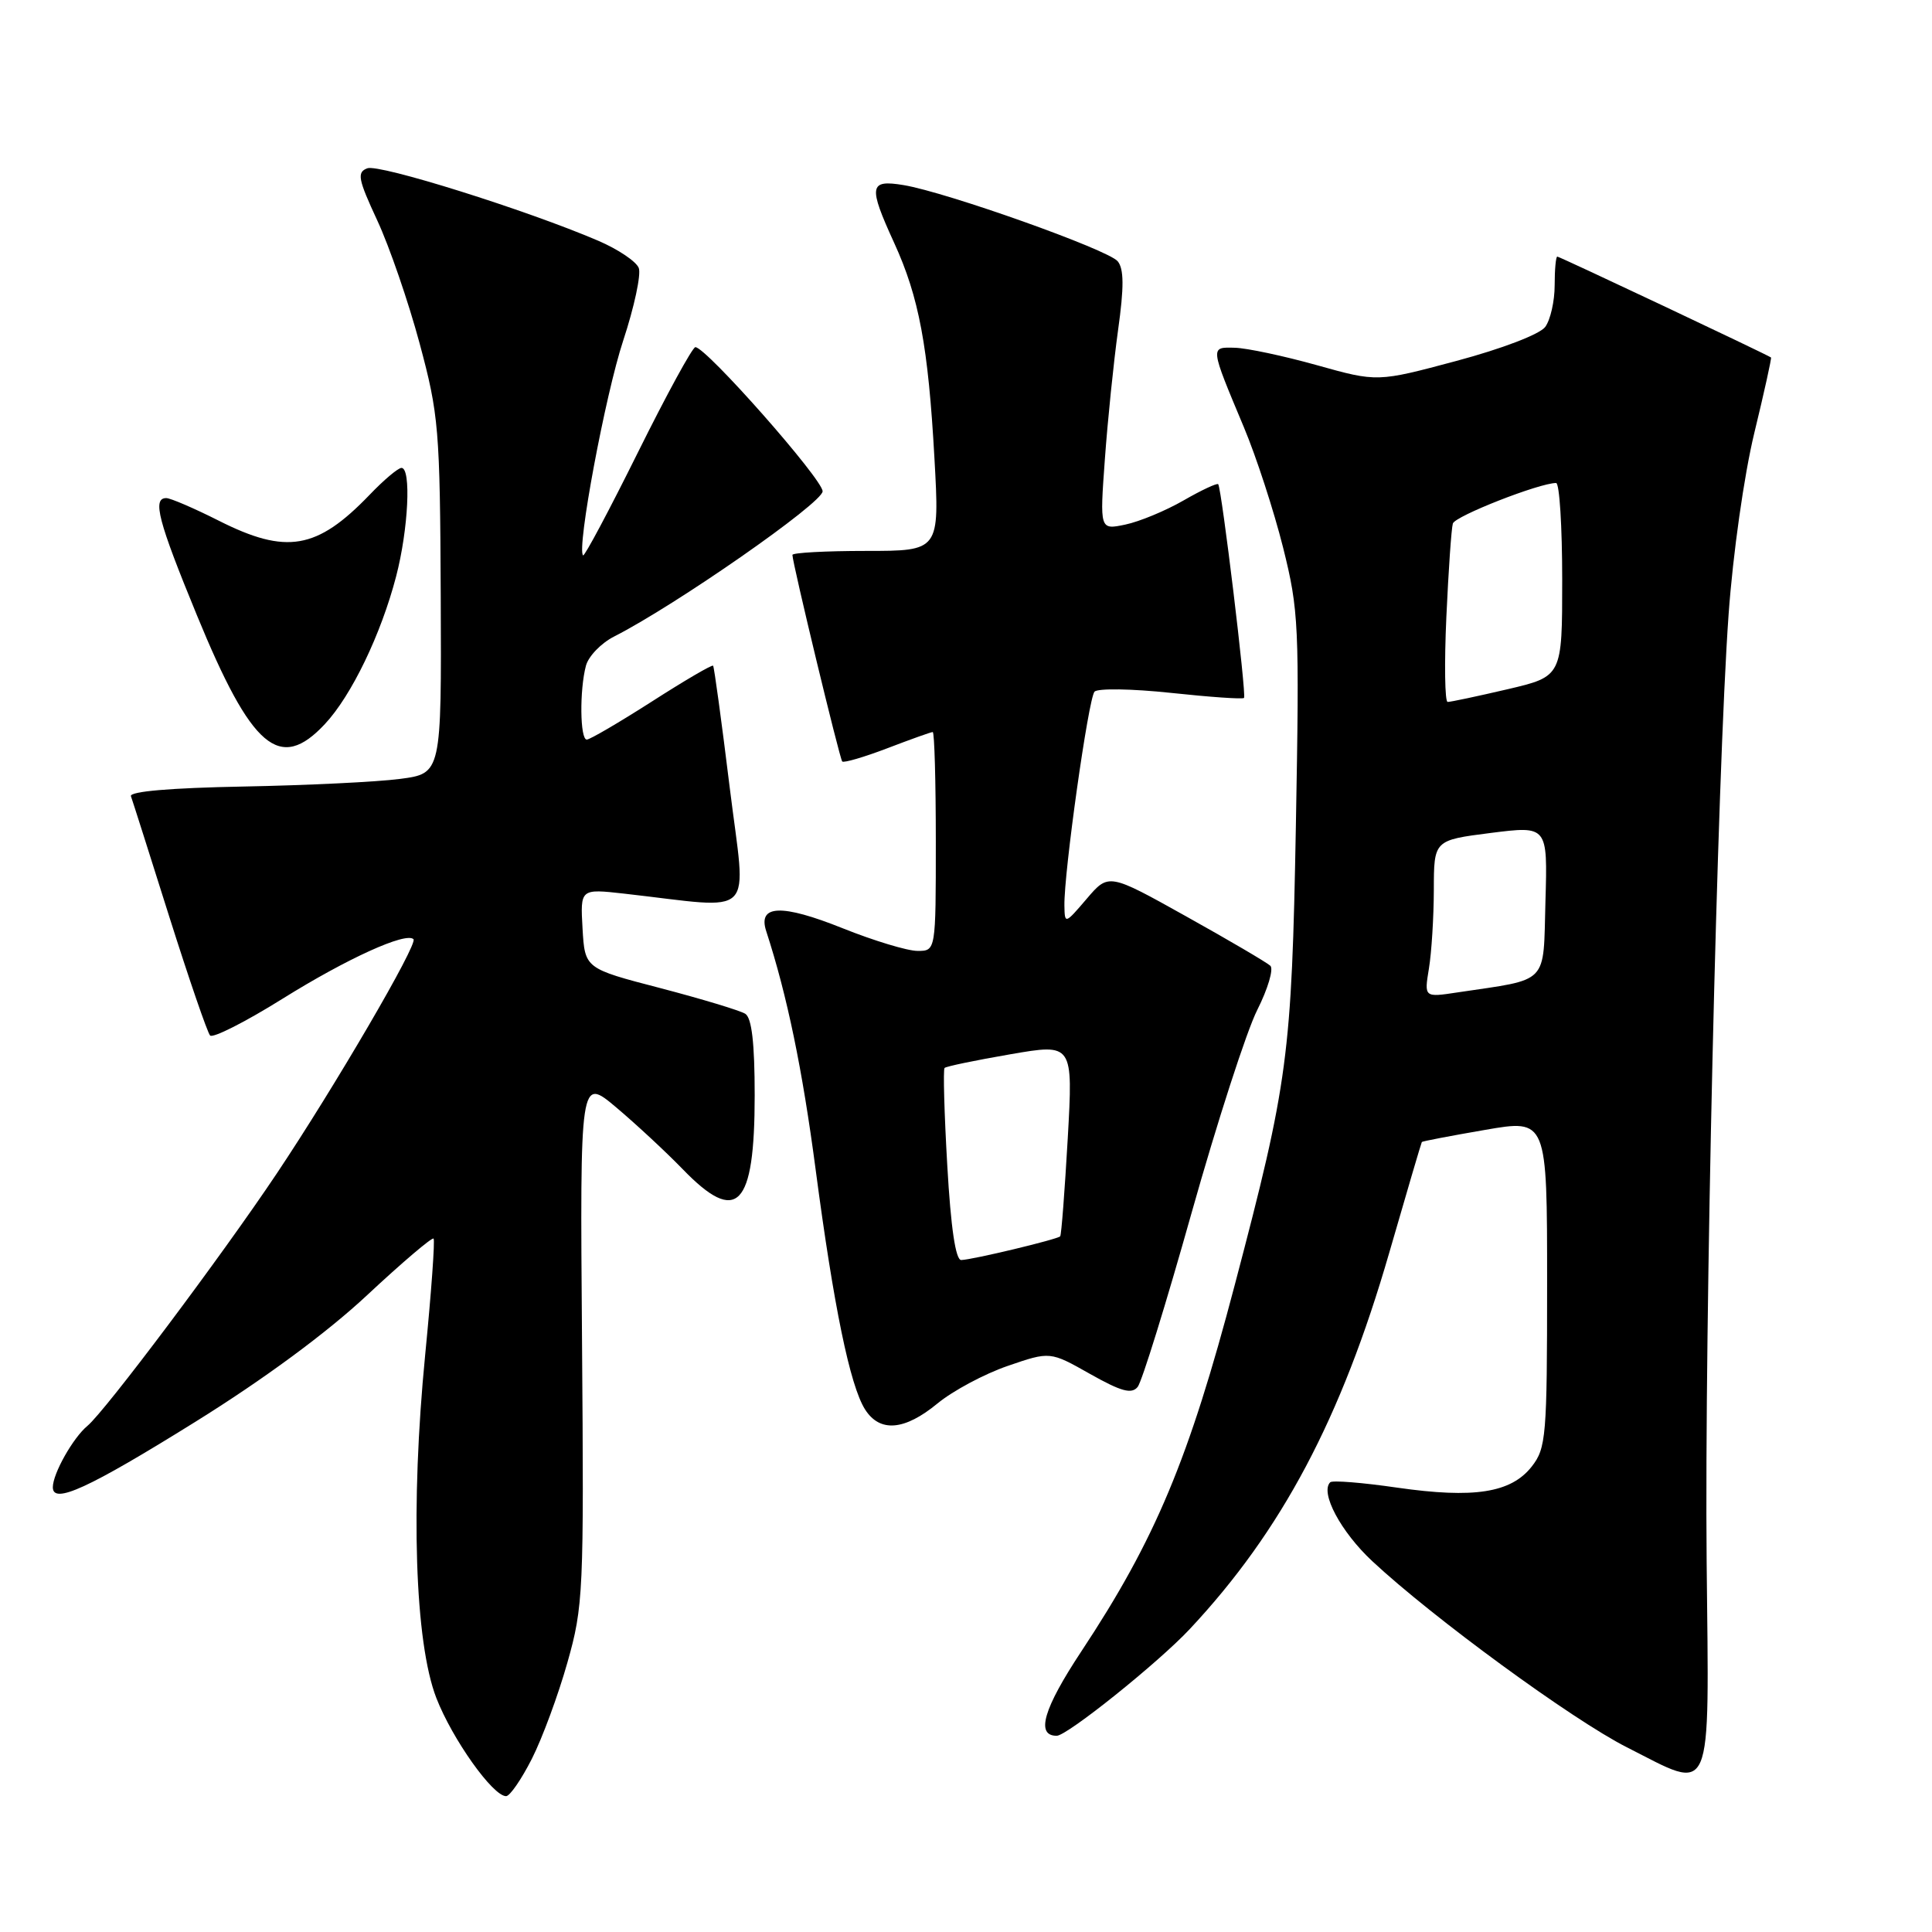 <?xml version="1.0" encoding="UTF-8" standalone="no"?>
<!DOCTYPE svg PUBLIC "-//W3C//DTD SVG 1.1//EN" "http://www.w3.org/Graphics/SVG/1.1/DTD/svg11.dtd" >
<svg xmlns="http://www.w3.org/2000/svg" xmlns:xlink="http://www.w3.org/1999/xlink" version="1.1" viewBox="0 0 256 256">
 <g >
 <path fill="currentColor"
d=" M 70.47 233.06 C 71.85 230.34 73.97 224.60 75.18 220.31 C 77.30 212.83 77.38 211.02 77.12 177.59 C 76.85 142.69 76.85 142.69 81.68 146.76 C 84.33 149.00 88.28 152.67 90.45 154.91 C 97.68 162.39 100.00 160.01 100.00 145.12 C 100.00 138.21 99.61 134.87 98.75 134.33 C 98.06 133.90 93.00 132.37 87.50 130.93 C 77.50 128.33 77.50 128.33 77.19 123.04 C 76.89 117.76 76.89 117.76 82.69 118.41 C 100.55 120.42 98.88 122.10 96.69 104.34 C 95.62 95.63 94.63 88.37 94.49 88.21 C 94.36 88.04 90.70 90.18 86.37 92.96 C 82.04 95.73 78.16 98.00 77.75 98.00 C 76.85 98.00 76.78 91.43 77.64 88.21 C 77.98 86.95 79.66 85.21 81.38 84.34 C 89.51 80.21 109.00 66.64 109.00 65.10 C 109.00 63.50 93.56 46.00 92.14 46.00 C 91.76 46.00 88.33 52.28 84.52 59.96 C 80.71 67.64 77.44 73.78 77.26 73.59 C 76.39 72.72 80.21 52.29 82.58 45.12 C 84.04 40.69 84.97 36.37 84.64 35.51 C 84.31 34.65 81.90 33.03 79.27 31.90 C 69.78 27.83 50.24 21.70 48.67 22.30 C 47.27 22.83 47.44 23.72 49.99 29.21 C 51.60 32.67 54.12 40.00 55.60 45.50 C 58.14 54.94 58.30 56.81 58.40 79.00 C 58.50 102.49 58.50 102.49 53.00 103.21 C 49.98 103.61 40.63 104.06 32.24 104.22 C 22.61 104.40 17.12 104.87 17.35 105.50 C 17.55 106.05 19.84 113.25 22.44 121.50 C 25.05 129.75 27.48 136.82 27.84 137.21 C 28.21 137.59 32.52 135.41 37.42 132.35 C 45.98 127.01 53.79 123.46 54.79 124.45 C 55.41 125.07 44.33 144.05 36.67 155.50 C 29.31 166.50 13.94 186.98 11.59 188.93 C 9.68 190.51 7.00 195.26 7.00 197.07 C 7.00 199.38 11.71 197.22 25.85 188.42 C 34.92 182.78 43.30 176.61 48.64 171.62 C 53.28 167.29 57.24 163.92 57.45 164.12 C 57.65 164.33 57.15 171.25 56.34 179.50 C 54.38 199.54 54.96 217.63 57.82 225.00 C 59.94 230.45 65.30 238.00 67.06 238.00 C 67.56 238.00 69.09 235.78 70.47 233.06 Z  M 226.14 207.00 C 225.84 175.82 227.53 102.59 229.05 81.39 C 229.62 73.43 231.10 62.97 232.45 57.39 C 233.77 51.96 234.76 47.45 234.67 47.37 C 234.23 47.02 206.66 34.00 206.35 34.00 C 206.16 34.00 206.00 35.71 206.00 37.81 C 206.00 39.90 205.44 42.38 204.75 43.32 C 204.03 44.29 199.05 46.20 193.00 47.82 C 182.50 50.63 182.50 50.63 174.50 48.39 C 170.10 47.16 165.21 46.12 163.63 46.08 C 160.32 45.99 160.31 45.84 164.82 56.61 C 166.46 60.51 168.79 67.68 170.01 72.53 C 172.10 80.89 172.19 82.85 171.71 109.43 C 171.15 139.96 170.70 143.34 163.62 170.23 C 157.53 193.38 153.11 203.95 143.30 218.79 C 138.25 226.42 137.21 230.00 140.02 230.00 C 141.40 230.00 153.50 220.30 157.65 215.86 C 169.84 202.84 177.73 187.95 184.08 166.00 C 186.38 158.03 188.33 151.42 188.40 151.32 C 188.47 151.22 192.23 150.50 196.76 149.72 C 205.00 148.29 205.00 148.29 205.00 170.01 C 205.00 190.37 204.87 191.89 202.96 194.33 C 200.21 197.82 195.31 198.58 185.13 197.12 C 180.53 196.45 176.53 196.13 176.26 196.41 C 174.89 197.77 177.66 202.97 181.83 206.86 C 189.88 214.37 208.33 227.86 215.56 231.52 C 227.15 237.39 226.46 239.01 226.14 207.00 Z  M 124.23 185.96 C 126.26 184.29 130.44 182.05 133.53 180.99 C 139.14 179.06 139.14 179.06 144.43 182.05 C 148.58 184.39 149.95 184.76 150.75 183.77 C 151.31 183.07 154.53 172.68 157.90 160.68 C 161.28 148.68 165.19 136.59 166.60 133.81 C 168.00 131.03 168.78 128.40 168.33 127.97 C 167.87 127.54 162.87 124.60 157.20 121.44 C 146.90 115.69 146.90 115.69 143.99 119.10 C 141.12 122.46 141.08 122.47 141.04 120.00 C 140.96 115.69 144.22 92.54 145.03 91.65 C 145.45 91.19 150.00 91.26 155.15 91.81 C 160.29 92.36 164.65 92.67 164.84 92.48 C 165.19 92.14 161.88 64.77 161.42 64.16 C 161.27 63.98 159.21 64.94 156.83 66.31 C 154.45 67.68 150.98 69.12 149.11 69.51 C 145.72 70.22 145.72 70.22 146.40 60.86 C 146.77 55.71 147.56 48.01 148.15 43.74 C 148.95 38.04 148.93 35.63 148.10 34.62 C 146.83 33.08 125.48 25.49 119.75 24.53 C 115.16 23.77 115.02 24.62 118.49 32.20 C 121.77 39.37 123.00 45.92 123.82 60.75 C 124.50 73.00 124.50 73.00 114.75 73.00 C 109.39 73.00 105.00 73.24 105.00 73.53 C 105.00 74.59 111.25 100.51 111.60 100.90 C 111.80 101.11 114.48 100.33 117.57 99.15 C 120.65 97.97 123.36 97.00 123.59 97.00 C 123.82 97.00 124.00 103.53 124.00 111.50 C 124.00 126.00 124.00 126.00 121.58 126.00 C 120.24 126.00 115.78 124.65 111.66 123.00 C 103.55 119.75 100.38 119.88 101.53 123.39 C 104.31 131.93 106.32 141.66 108.08 155.00 C 110.47 173.11 112.63 183.60 114.62 186.75 C 116.58 189.84 119.85 189.57 124.23 185.96 Z  M 43.05 95.94 C 46.57 92.18 50.49 84.05 52.49 76.37 C 54.11 70.15 54.51 62.00 53.20 62.00 C 52.75 62.00 50.84 63.61 48.95 65.59 C 41.99 72.82 37.94 73.51 29.00 69.00 C 25.73 67.35 22.59 66.00 22.03 66.00 C 20.16 66.00 20.95 69.02 26.09 81.52 C 33.36 99.21 37.06 102.36 43.05 95.94 Z  M 189.34 128.33 C 189.69 126.22 189.98 121.54 189.99 117.91 C 190.00 111.33 190.00 111.33 197.53 110.37 C 205.07 109.42 205.07 109.42 204.78 119.42 C 204.47 130.61 205.38 129.67 193.12 131.50 C 188.71 132.17 188.71 132.17 189.34 128.33 Z  M 191.65 81.75 C 191.93 75.56 192.32 69.99 192.51 69.37 C 192.80 68.38 203.98 64.00 206.19 64.00 C 206.64 64.00 207.00 69.77 207.00 76.82 C 207.00 89.63 207.00 89.63 199.75 91.33 C 195.76 92.26 192.19 93.02 191.82 93.01 C 191.45 93.01 191.37 87.94 191.65 81.75 Z  M 125.52 154.44 C 125.12 147.53 124.96 141.71 125.16 141.51 C 125.36 141.30 129.28 140.49 133.86 139.70 C 142.19 138.26 142.19 138.26 141.48 150.88 C 141.08 157.82 140.64 163.64 140.48 163.82 C 140.12 164.22 128.88 166.92 127.37 166.96 C 126.63 166.99 125.99 162.72 125.52 154.44 Z "/>
</g>
</svg>